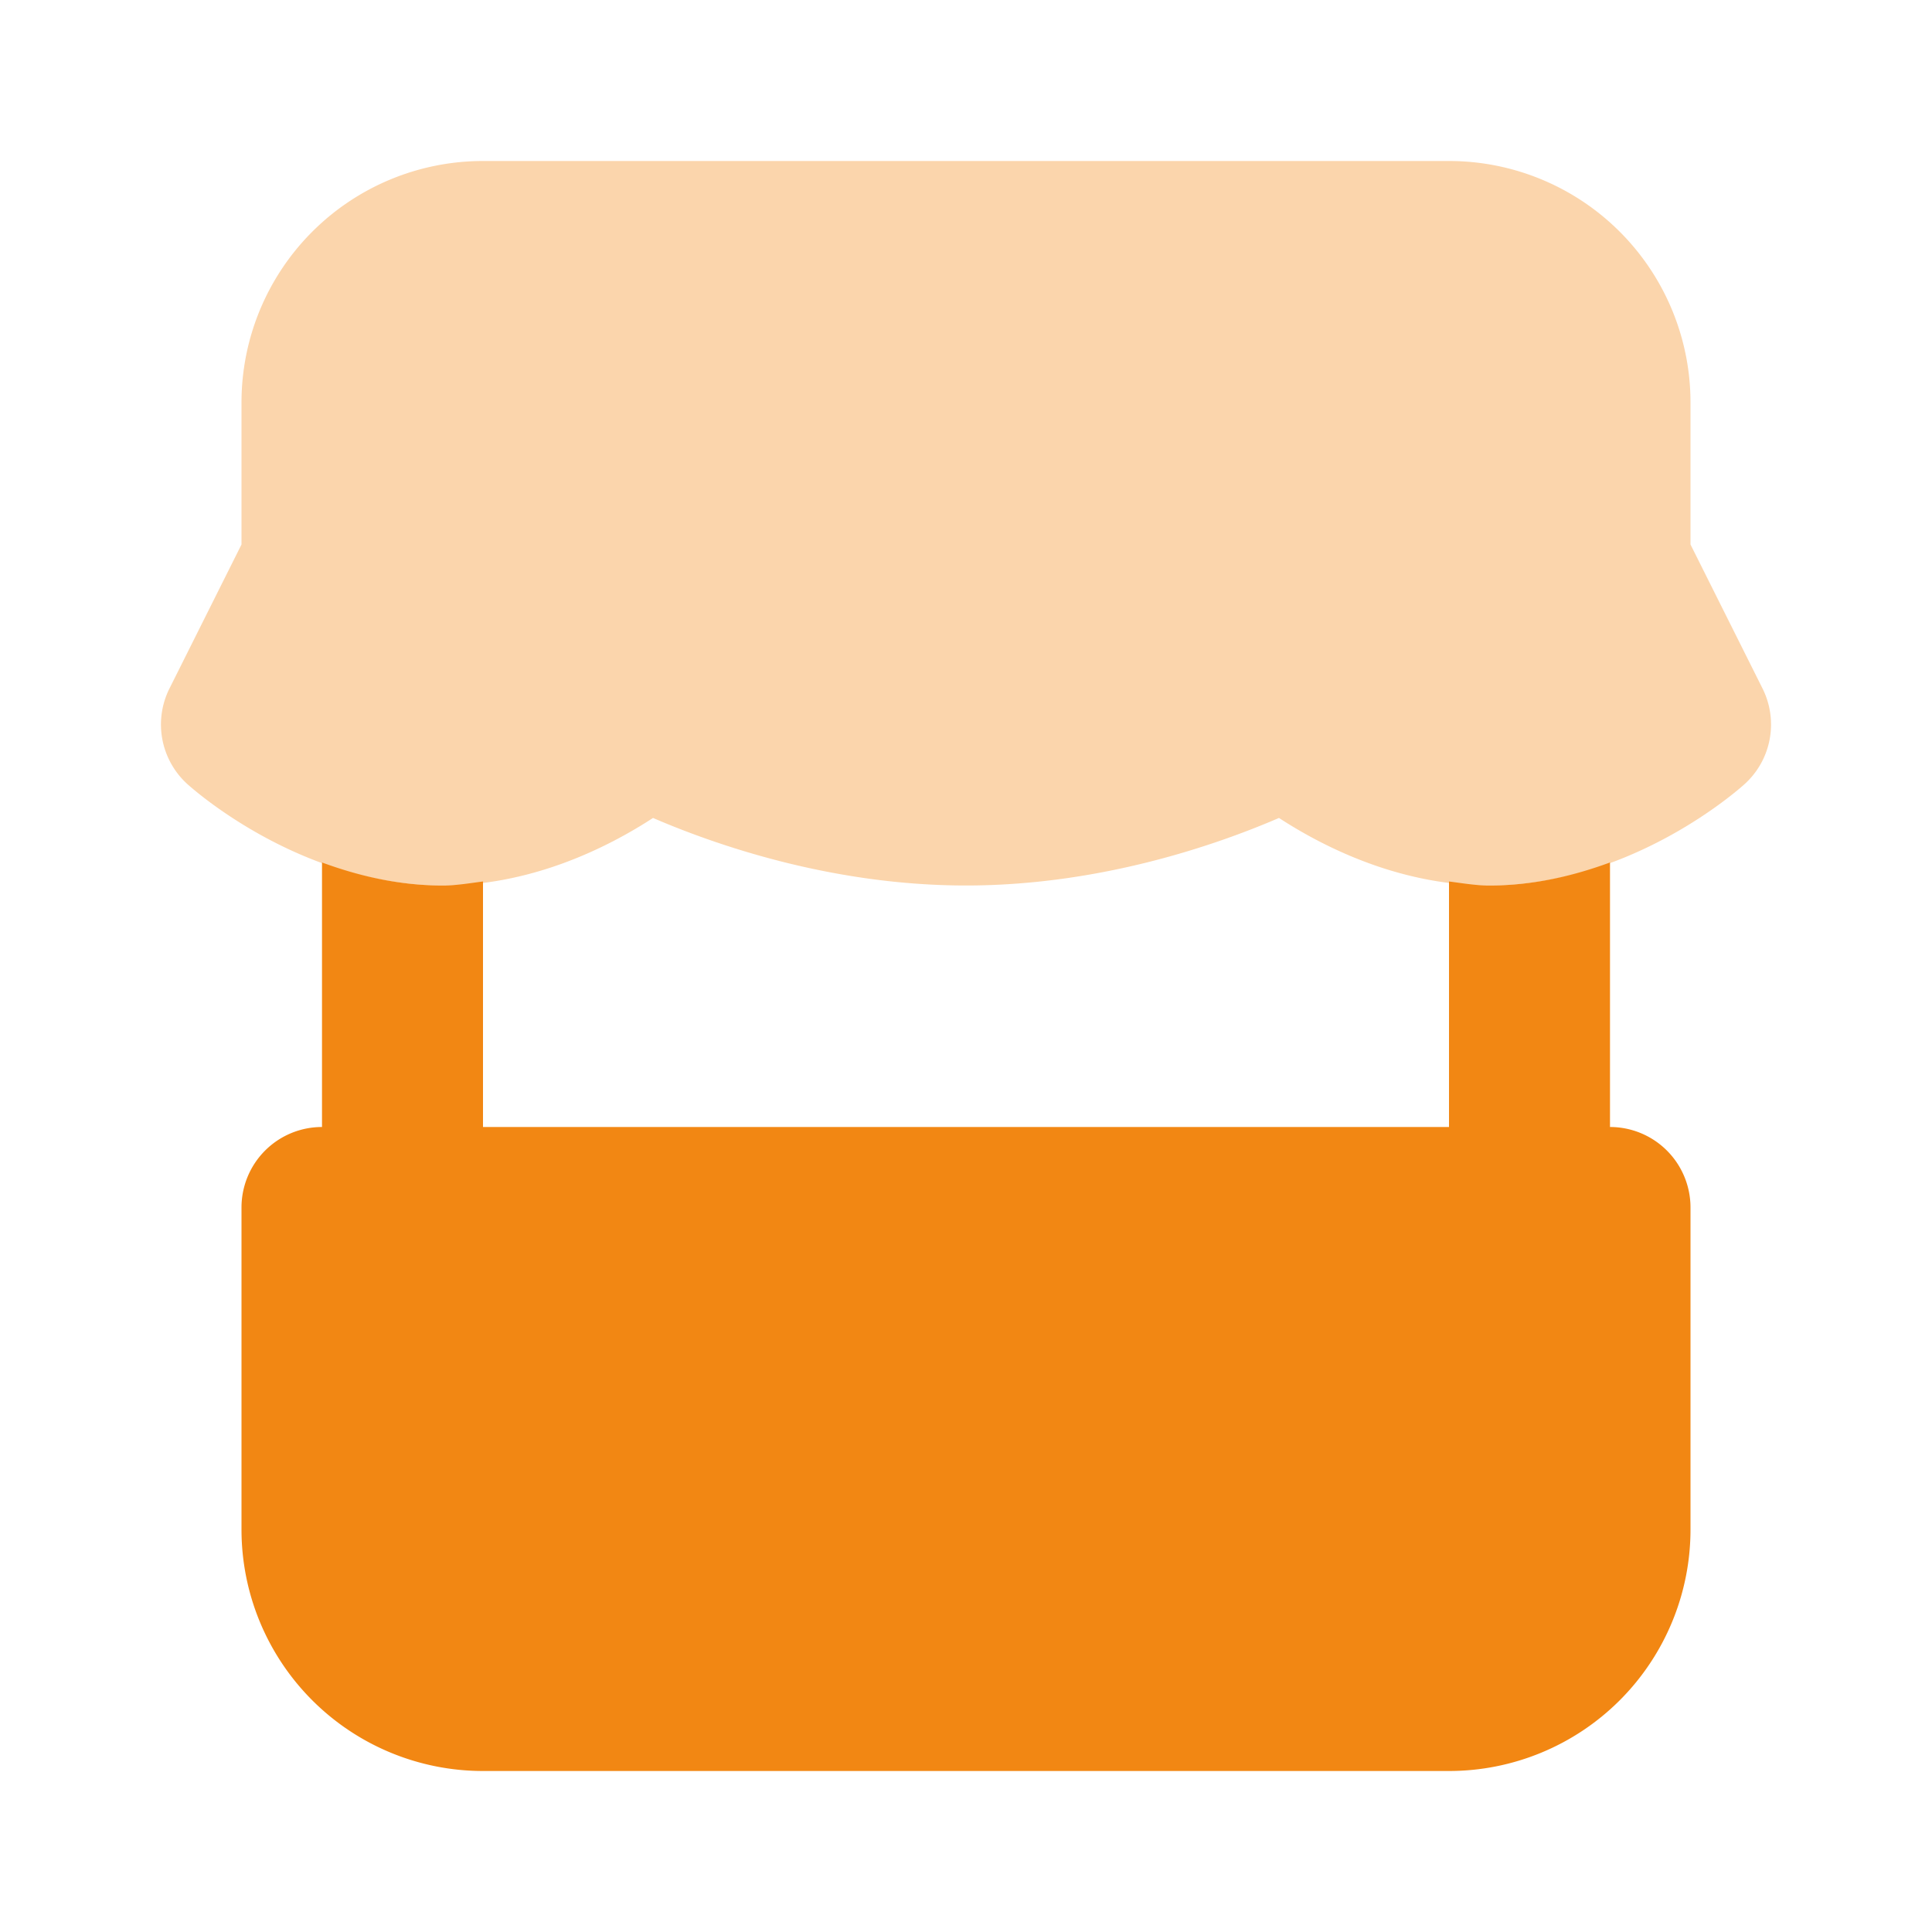 <svg width="48" height="48" viewBox="0 0 48 48" fill="none" xmlns="http://www.w3.org/2000/svg"><path opacity=".35" d="M43.79 17.106L42 13.528V10a6 6 0 0 0-6-6H12a6 6 0 0 0-6 6v3.528l-1.79 3.578a1.999 1.999 0 0 0 .458 2.386C4.956 19.748 7.574 22 11 22c2.216 0 4.096-.944 5.224-1.678C17.774 20.99 20.664 22 24 22c3.336 0 6.226-1.01 7.776-1.678C32.904 21.056 34.784 22 37 22c3.426 0 6.044-2.252 6.332-2.508a1.999 1.999 0 0 0 .458-2.386z" fill="#F28713"/><path d="M40 28v-6.572c-.886.326-1.894.572-3 .572-.348 0-.67-.058-1-.1V28H12v-6.1c-.33.042-.652.1-1 .1-1.106 0-2.114-.246-3-.572V28a2 2 0 0 0-2 2v8a6 6 0 0 0 6 6h24a6 6 0 0 0 6-6v-8a2 2 0 0 0-2-2z" fill="#F28713"/></svg>